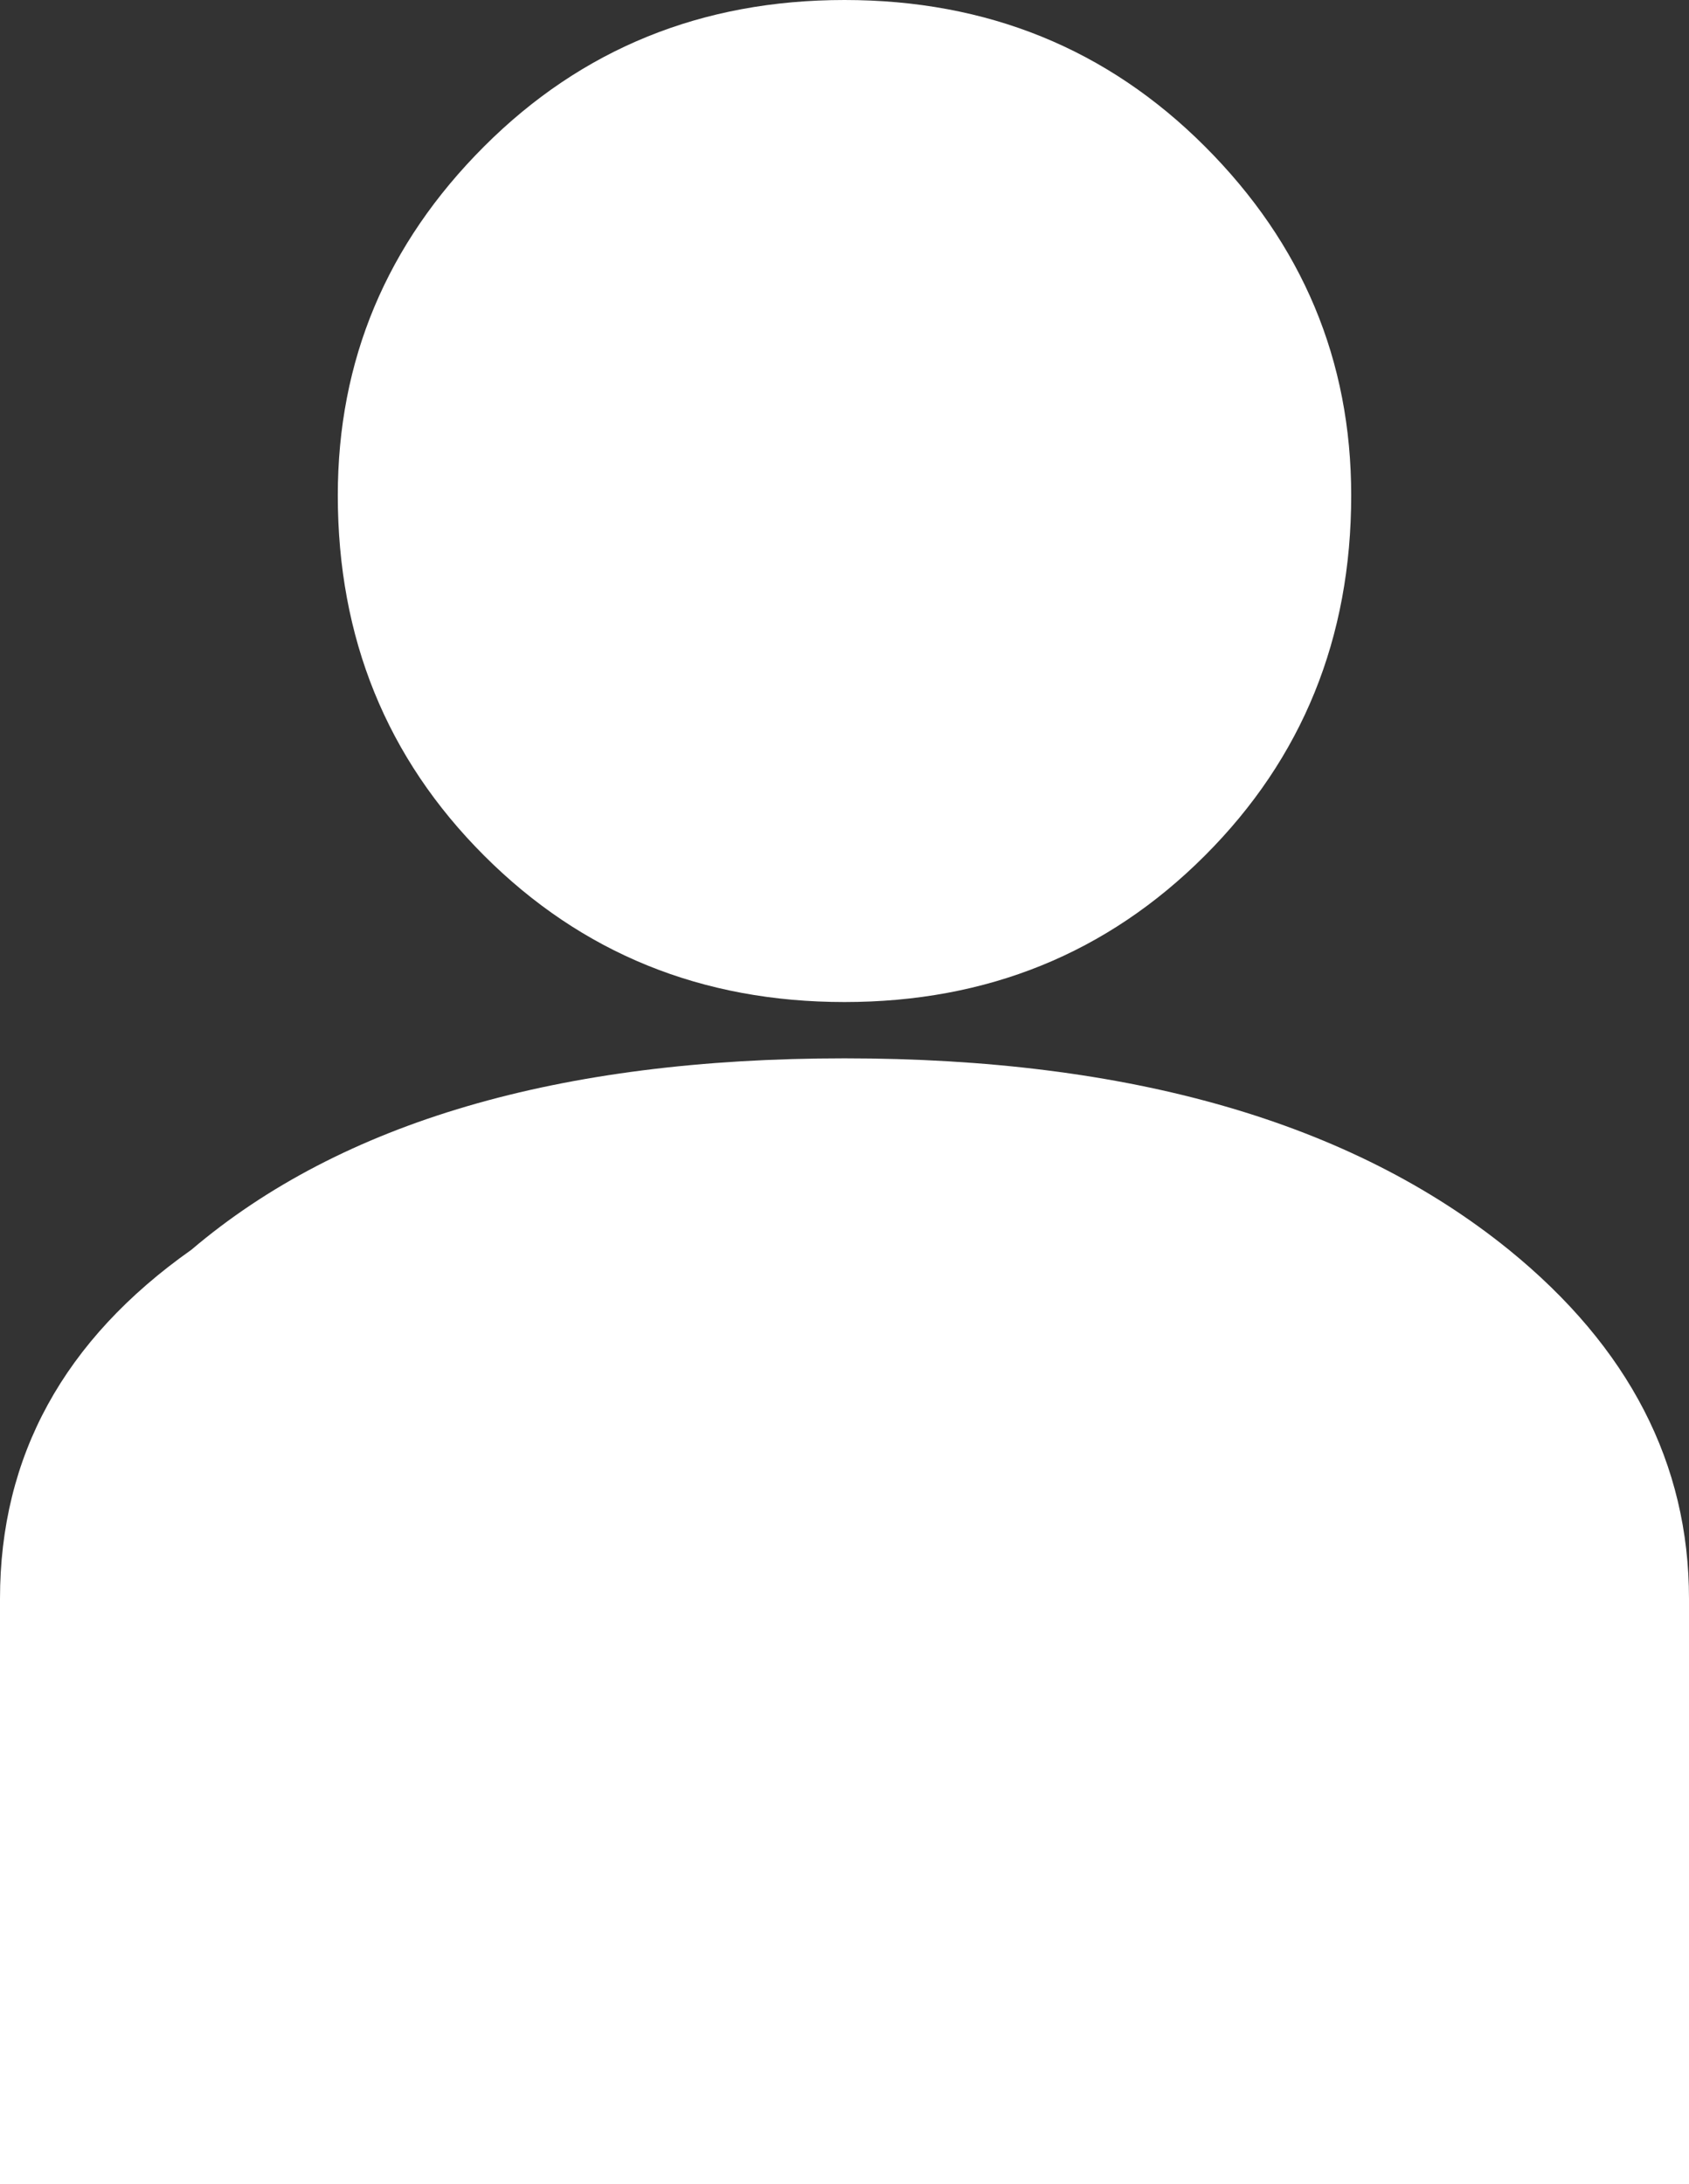 <?xml version="1.0" encoding="UTF-8" standalone="no"?>
<svg xmlns:ffdec="https://www.free-decompiler.com/flash" xmlns:xlink="http://www.w3.org/1999/xlink" ffdec:objectType="shape" height="9.7px" width="7.5px" xmlns="http://www.w3.org/2000/svg">
  <rect width="100%" height="100%" fill="#333333" stroke="none"/>
  <g transform="matrix(1.0, 0.0, 0.0, 1.0, 3.8, 6.0)">
    <path d="M1.55 -2.2 Q0.9 -1.55 -0.05 -1.55 -1.0 -1.55 -1.65 -2.2 -2.3 -2.85 -2.3 -3.8 -2.3 -4.7 -1.65 -5.35 -1.0 -6.0 -0.05 -6.0 0.9 -6.0 1.55 -5.35 2.2 -4.7 2.2 -3.8 2.2 -2.85 1.55 -2.2 M-2.95 -0.45 Q-1.95 -1.3 -0.05 -1.3 1.85 -1.3 2.9 -0.45 3.7 0.2 3.7 1.1 L3.7 3.7 -3.8 3.7 -3.8 1.1 Q-3.8 0.15 -2.95 -0.45" fill="#ffffff" fill-rule="evenodd" stroke="none"/>
  </g>
</svg>
